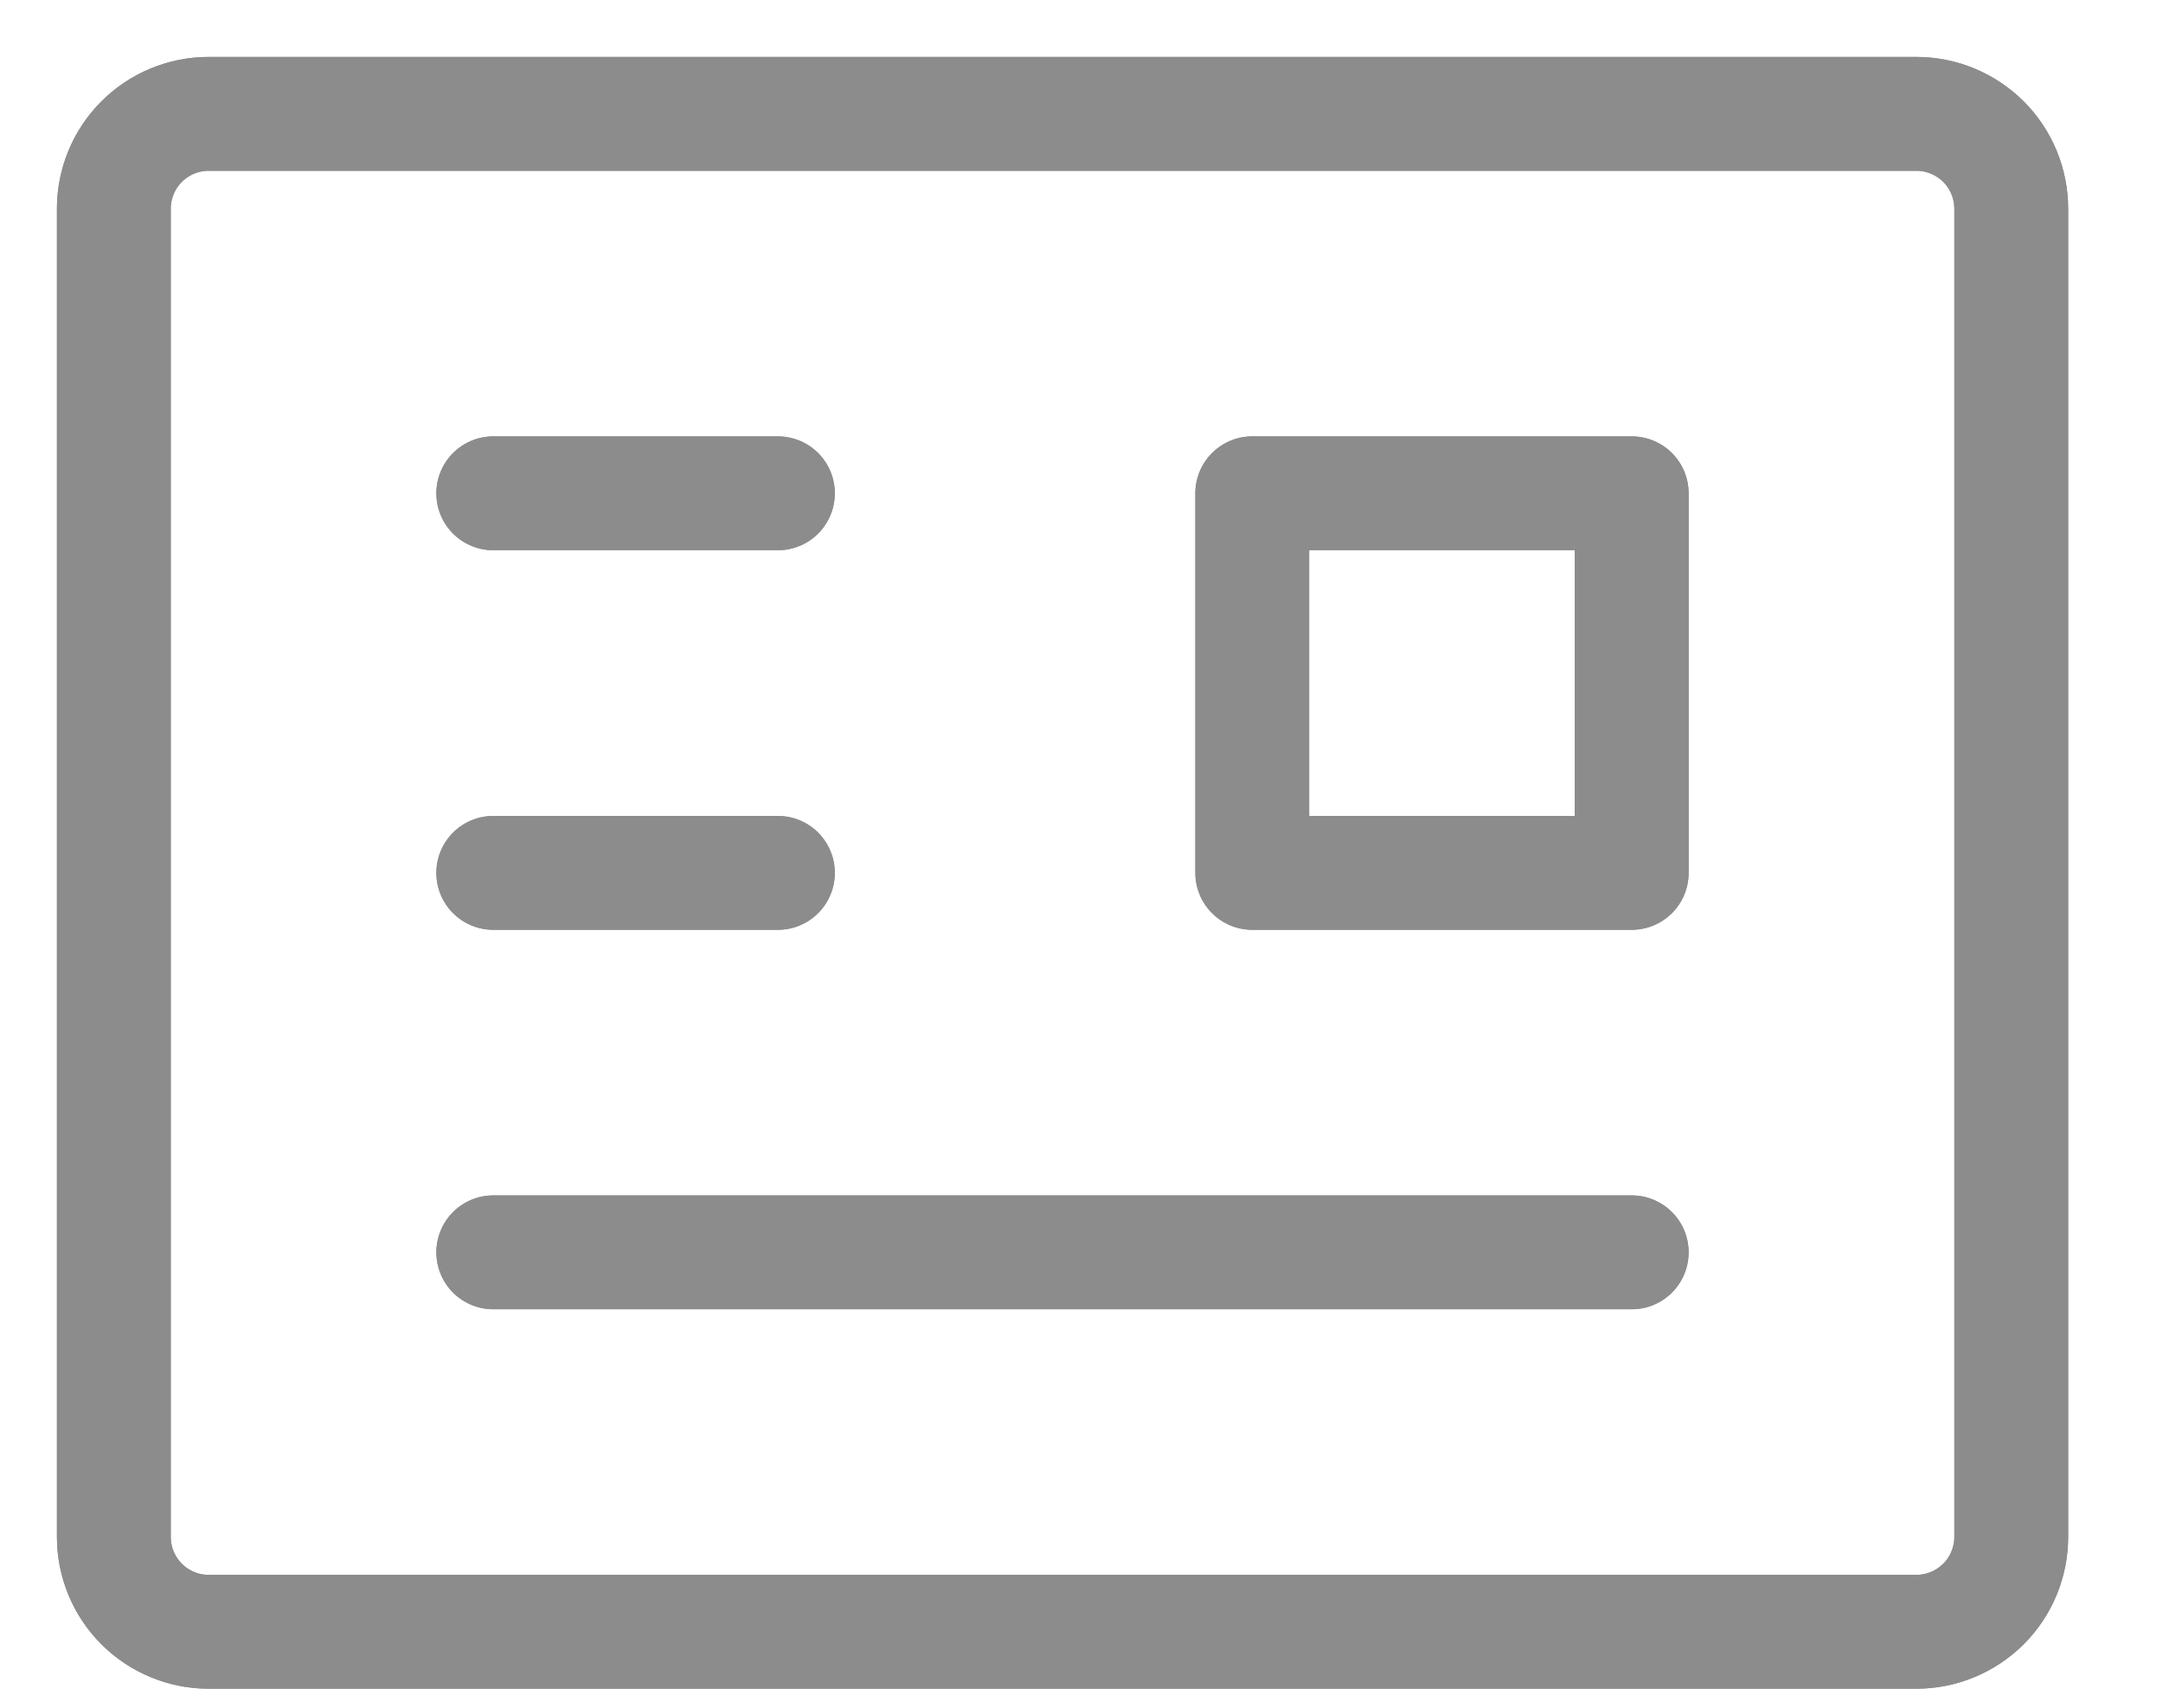 <svg width="19" height="15" viewBox="0 0 19 15" fill="none" xmlns="http://www.w3.org/2000/svg">
<path d="M16.833 1H1.833C1.612 1 1.4 1.088 1.244 1.244C1.088 1.4 1 1.612 1 1.833V13.5C1 13.721 1.088 13.933 1.244 14.089C1.4 14.245 1.612 14.333 1.833 14.333H16.833C17.054 14.333 17.266 14.245 17.423 14.089C17.579 13.933 17.667 13.721 17.667 13.5V1.833C17.667 1.612 17.579 1.4 17.423 1.244C17.266 1.088 17.054 1 16.833 1Z" stroke="#8C8C8C" stroke-linejoin="round"/>
<path d="M14.333 4.333H11V7.667H14.333V4.333Z" stroke="#8C8C8C" stroke-linejoin="round"/>
<path d="M4.333 11H14.333M4.333 4.333H6.833M4.333 7.667H6.833" stroke="#8C8C8C" stroke-linecap="round" stroke-linejoin="round"/>
<path d="M16.833 1H1.833C1.612 1 1.4 1.088 1.244 1.244C1.088 1.4 1 1.612 1 1.833V13.5C1 13.721 1.088 13.933 1.244 14.089C1.4 14.245 1.612 14.333 1.833 14.333H16.833C17.054 14.333 17.266 14.245 17.423 14.089C17.579 13.933 17.667 13.721 17.667 13.5V1.833C17.667 1.612 17.579 1.4 17.423 1.244C17.266 1.088 17.054 1 16.833 1Z" stroke="#8C8C8C" stroke-linejoin="round"/>
<path d="M14.333 4.333H11V7.667H14.333V4.333Z" stroke="#8C8C8C" stroke-linejoin="round"/>
<path d="M4.333 11H14.333M4.333 4.333H6.833M4.333 7.667H6.833" stroke="#8C8C8C" stroke-linecap="round" stroke-linejoin="round"/>
</svg>

